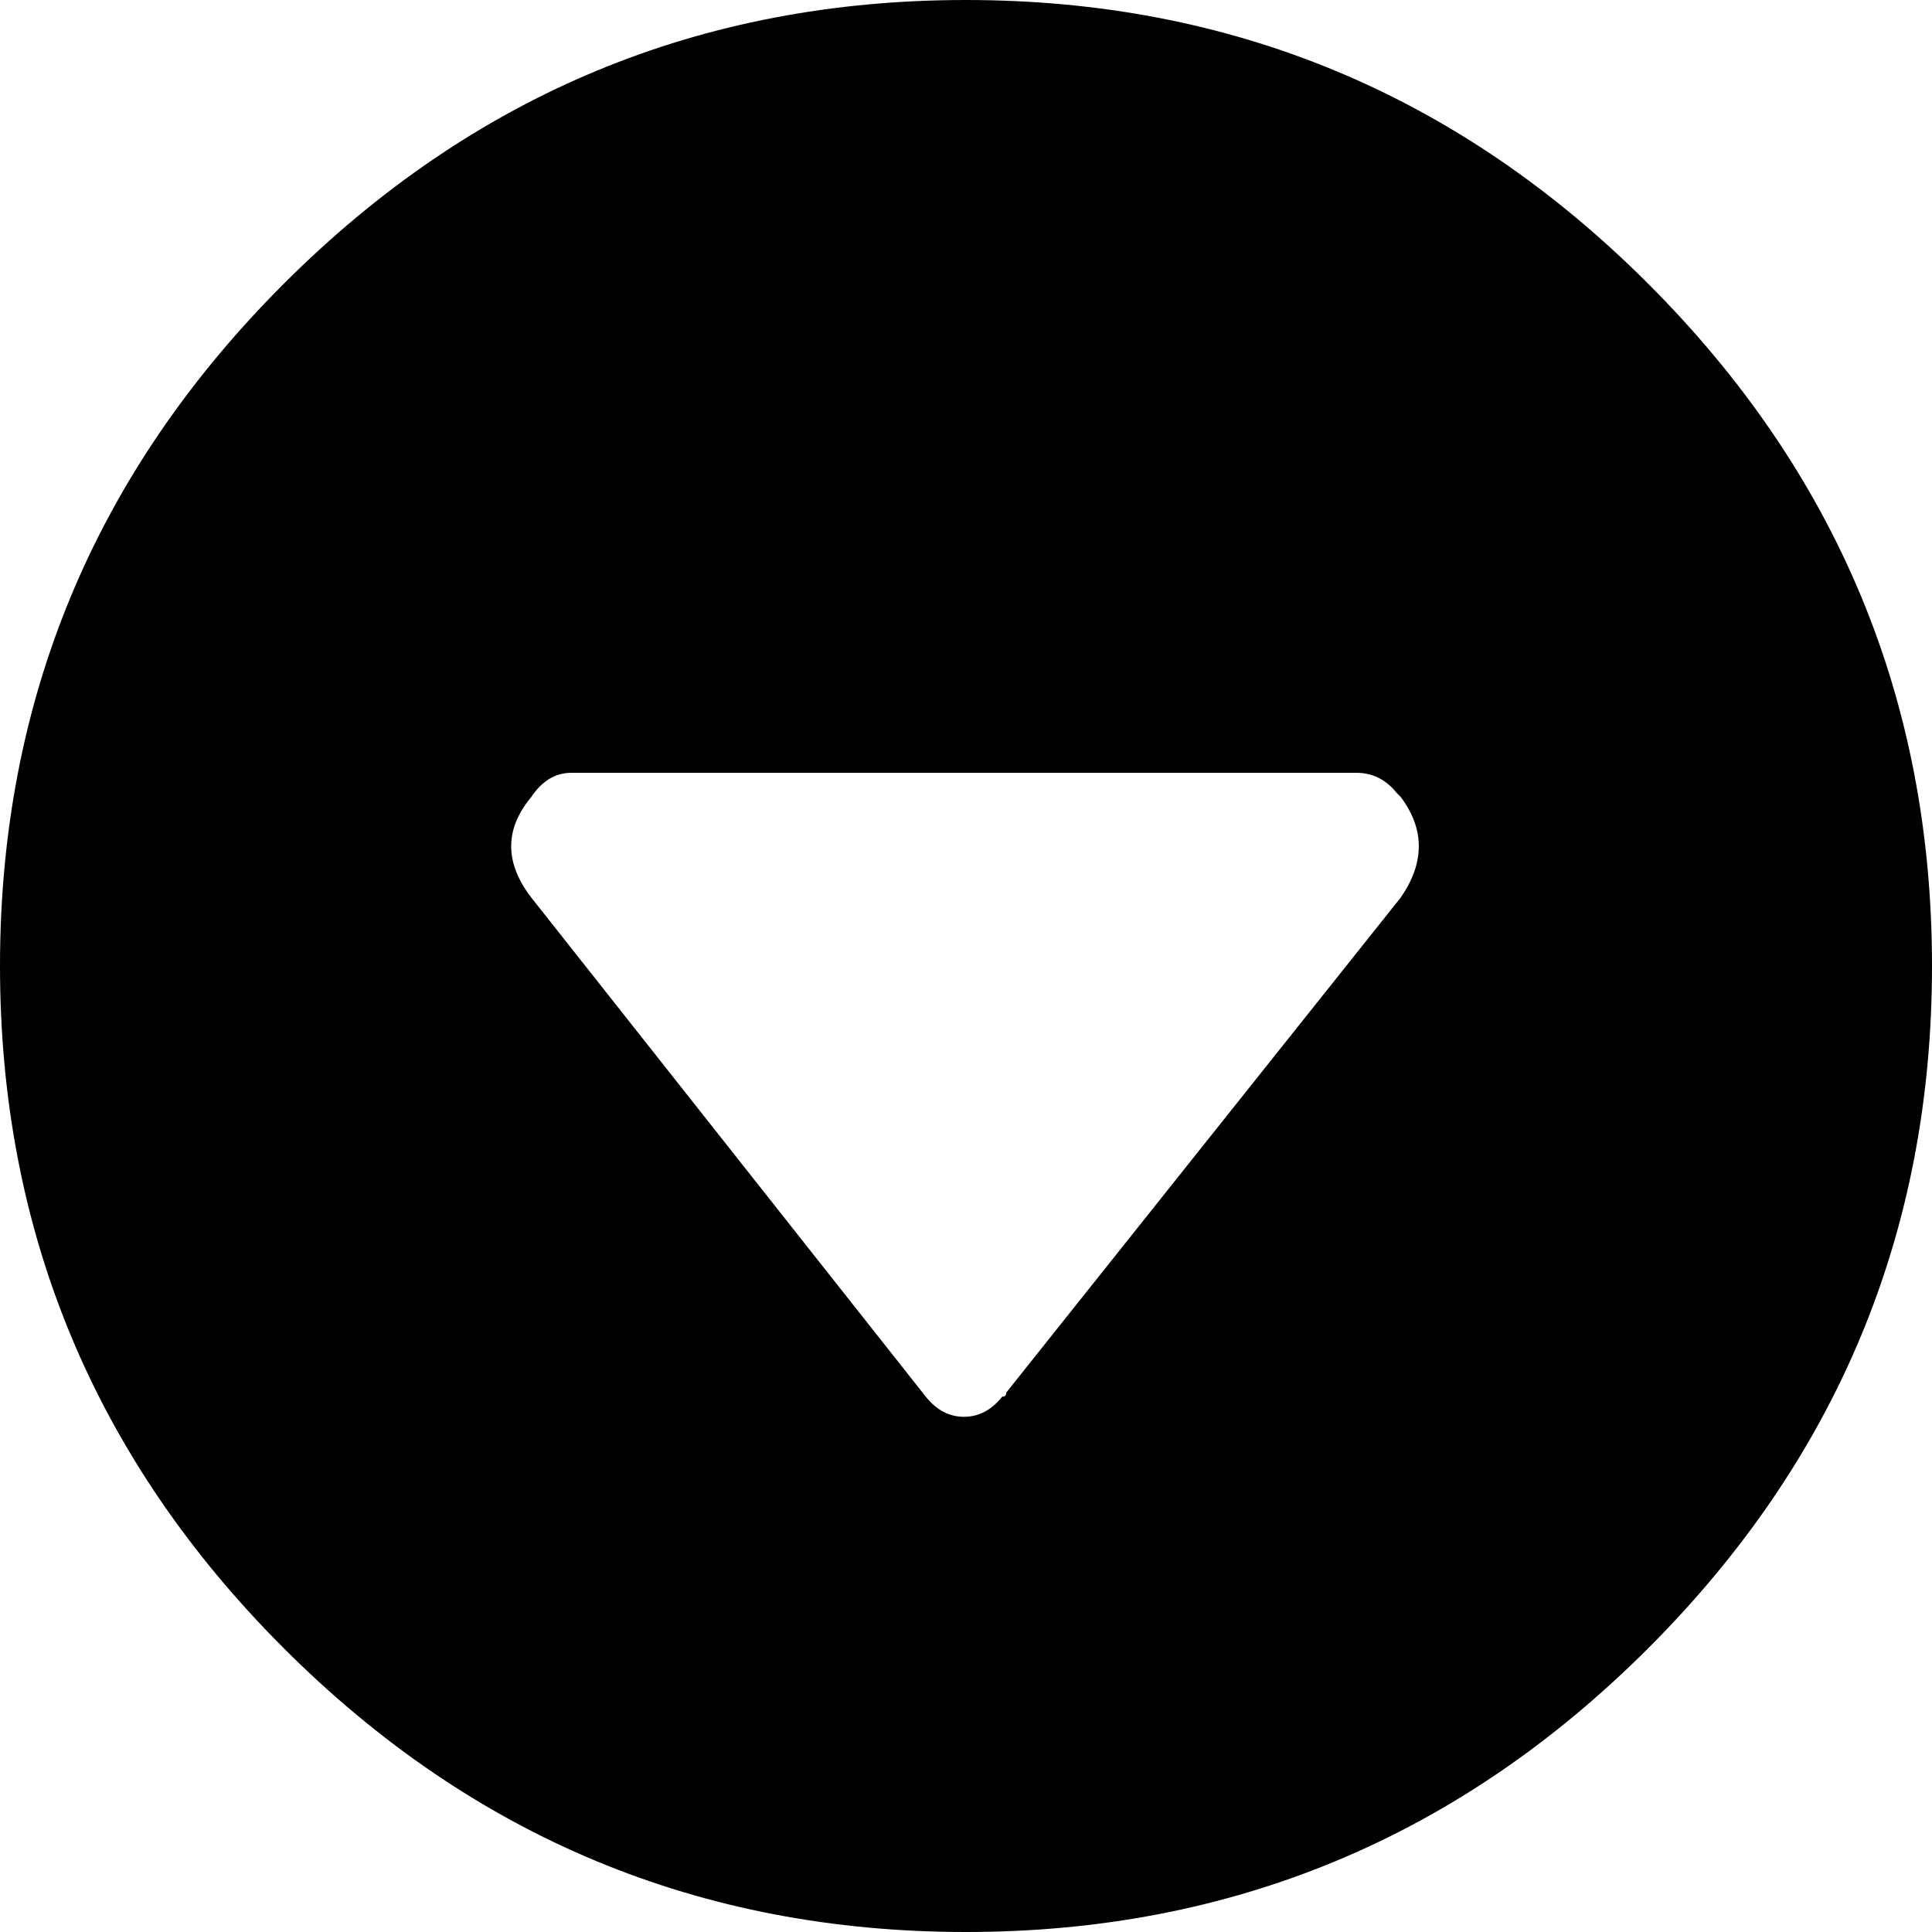 <svg width="28.125" height="28.125" viewBox="1.875 -54.375 28.125 28.125" xmlns="http://www.w3.org/2000/svg"><path d="M15.938 -54.375C12.07 -54.375 8.76 -52.998 6.006 -50.244C3.252 -47.49 1.875 -44.18 1.875 -40.312C1.875 -36.445 3.252 -33.135 6.006 -30.381C8.76 -27.627 12.07 -26.25 15.938 -26.25C19.805 -26.25 23.115 -27.627 25.869 -30.381C28.623 -33.135 30 -36.445 30 -40.312C30 -44.18 28.623 -47.49 25.869 -50.244C23.115 -52.998 19.805 -54.375 15.938 -54.375ZM22.266 -41.309L16.523 -34.102C16.523 -34.062 16.504 -34.043 16.465 -34.043C16.309 -33.848 16.123 -33.75 15.908 -33.75C15.693 -33.75 15.508 -33.848 15.352 -34.043L9.609 -41.309C9.219 -41.816 9.219 -42.305 9.609 -42.773C9.766 -43.008 9.961 -43.125 10.195 -43.125L21.621 -43.125C21.855 -43.125 22.051 -43.027 22.207 -42.832L22.266 -42.773C22.617 -42.305 22.617 -41.816 22.266 -41.309ZM22.266 -41.309"></path></svg>